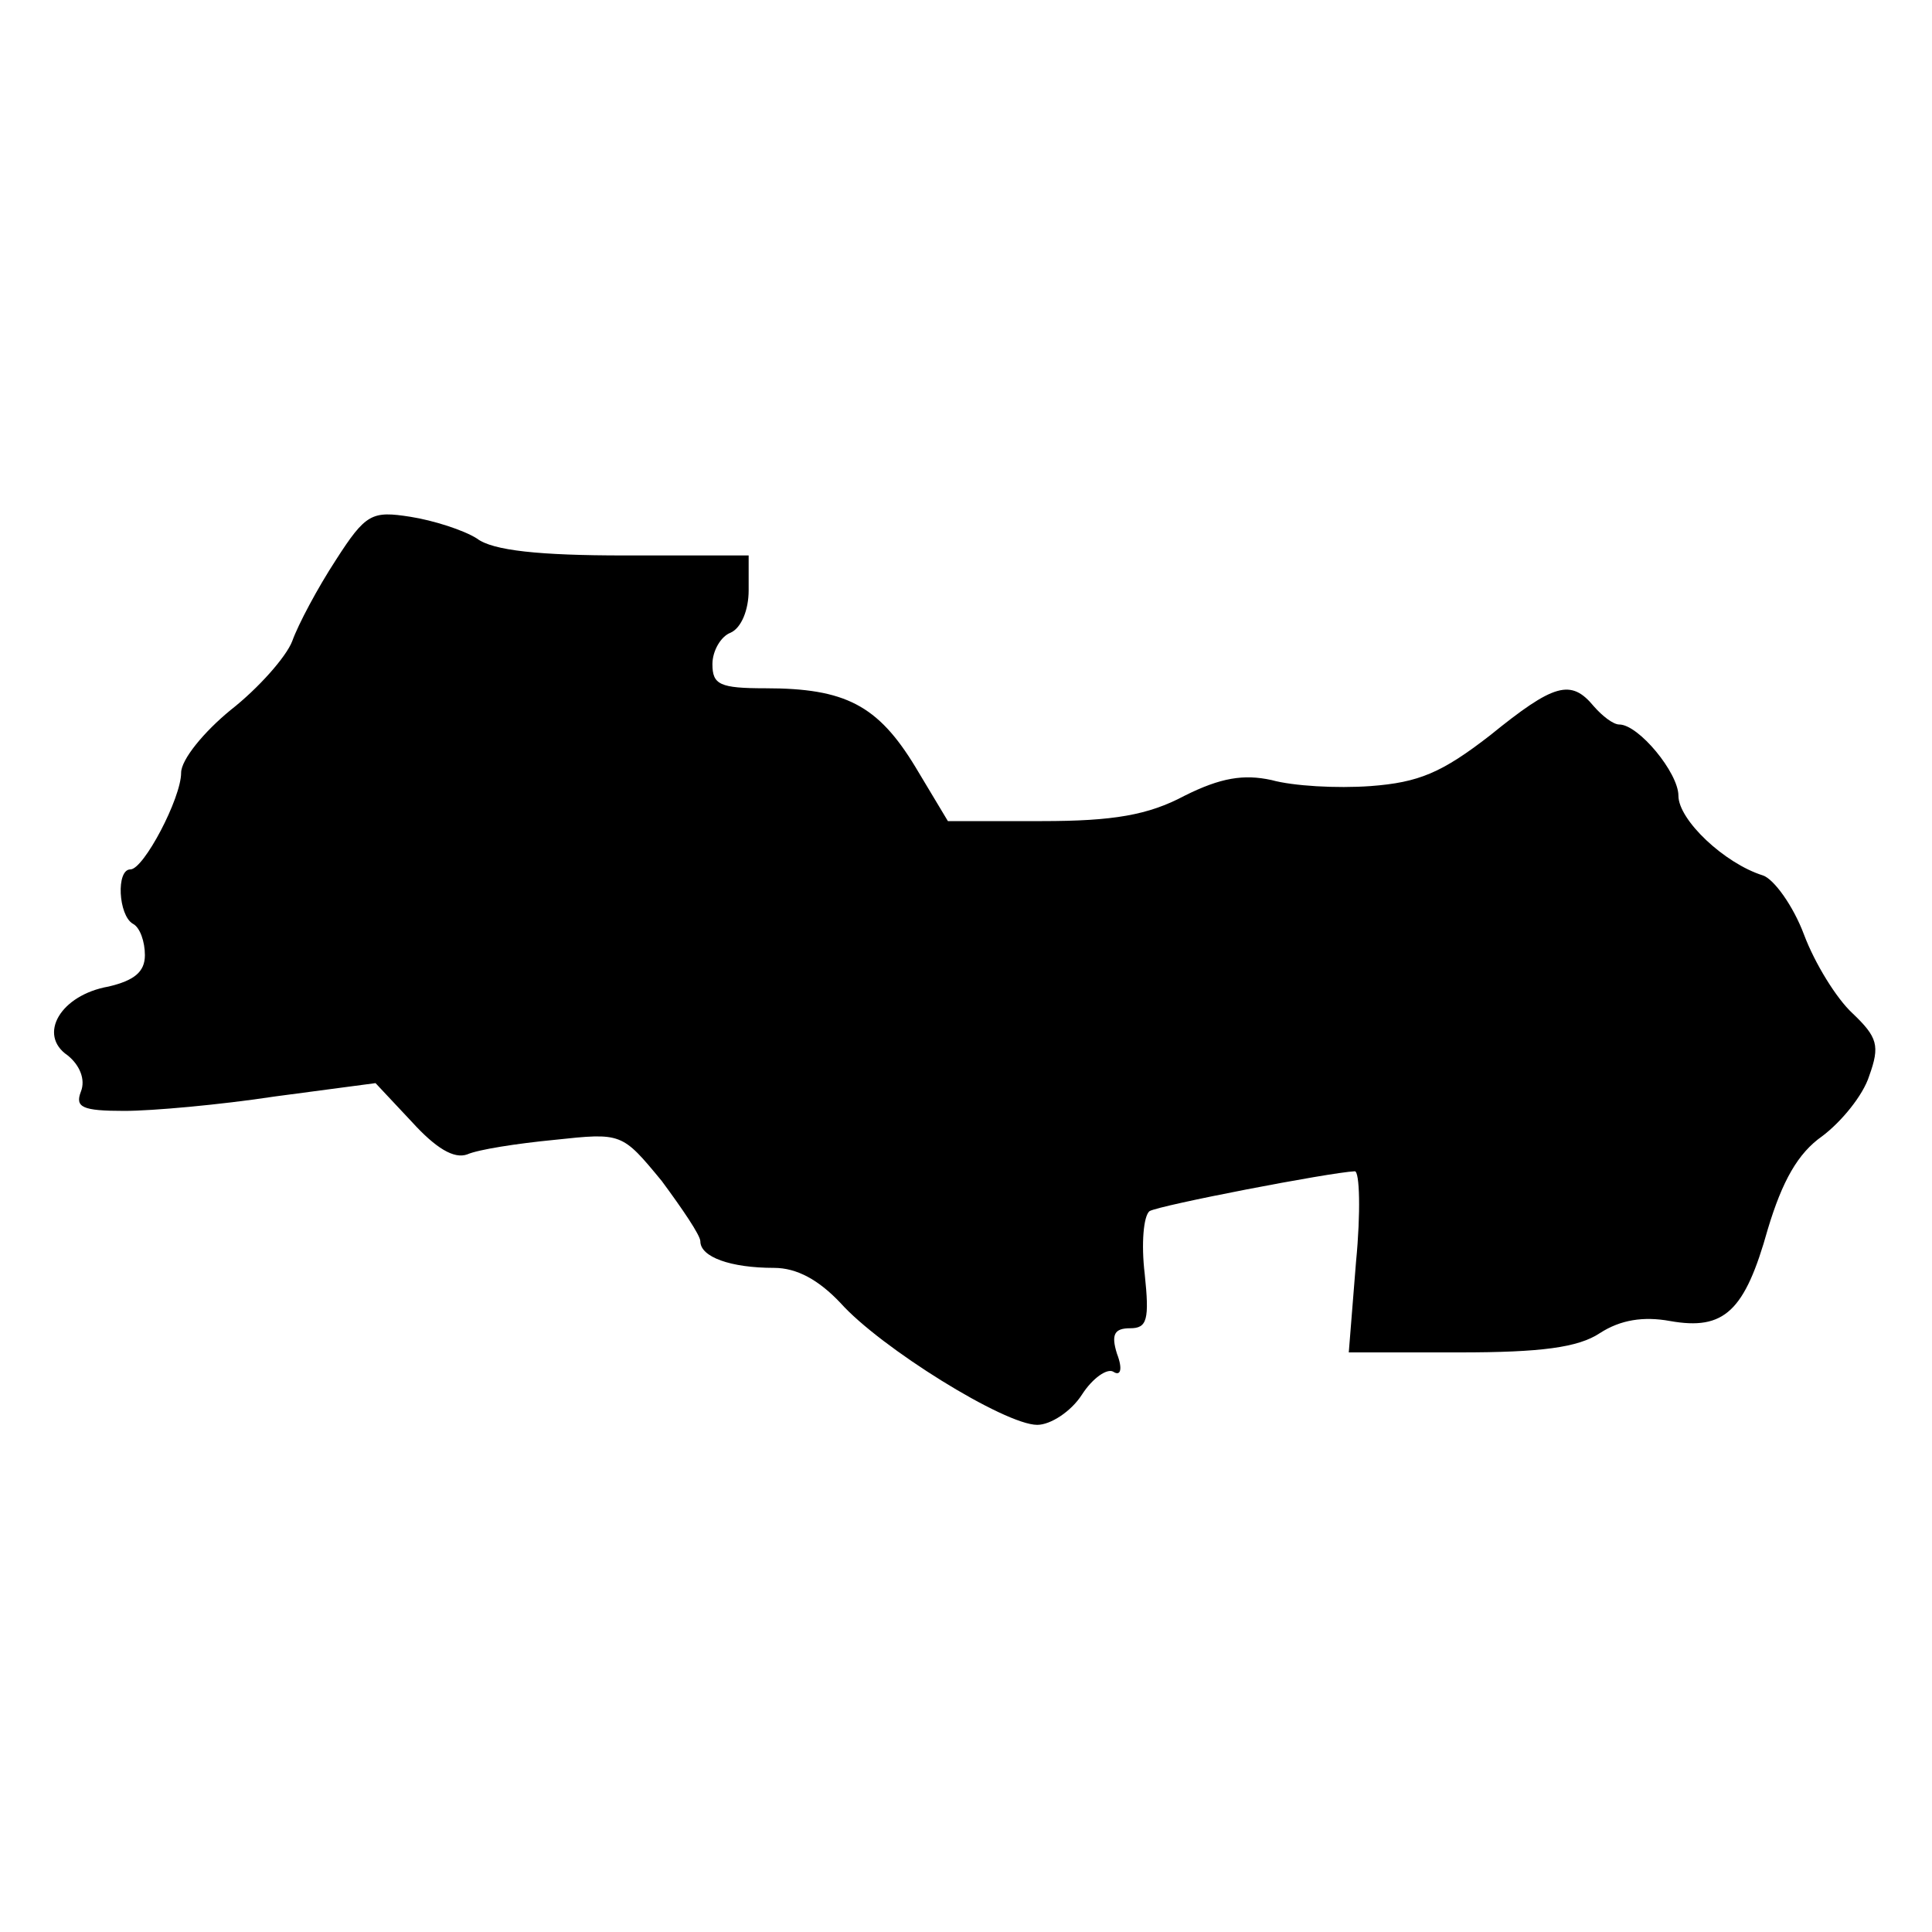 <?xml version="1.0" standalone="no"?>
<!DOCTYPE svg PUBLIC "-//W3C//DTD SVG 20010904//EN"
 "http://www.w3.org/TR/2001/REC-SVG-20010904/DTD/svg10.dtd">
<svg version="1.0" xmlns="http://www.w3.org/2000/svg"
 width="160pt" height="160pt" viewBox="0 0 160 160"
 preserveAspectRatio="xMidYMid meet">

<g transform="translate(0,160) scale(0.1,-0.1)"
fill="#000000" stroke="none">
<path d="M278 1136 c-15 -23 -31 -53 -36 -67 -5 -13 -28 -39 -51 -57 -22 -18
-41 -41 -41 -52 0 -21 -31 -80 -42 -80 -12 0 -10 -38 2 -45 6 -3 10 -15 10
-26 0 -14 -9 -21 -30 -26 -40 -7 -59 -40 -34 -57 10 -8 15 -20 11 -30 -5 -13
1 -16 36 -16 23 0 79 5 125 12 l83 11 30 -32 c20 -22 35 -31 46 -27 9 4 41 9
72 12 56 6 56 6 89 -34 17 -23 32 -45 32 -50 0 -13 25 -22 61 -22 19 0 37 -10
55 -29 33 -37 136 -101 163 -101 11 0 28 11 37 25 9 14 21 22 26 19 6 -4 8 2
3 15 -5 16 -2 21 11 21 14 0 16 7 12 45 -3 25 -1 48 4 52 9 5 149 32 170 33 4
0 5 -34 1 -75 l-6 -75 92 0 c67 0 98 4 116 16 17 11 36 14 58 10 45 -8 62 8
81 76 12 40 25 63 45 77 16 12 34 34 39 50 9 25 7 32 -14 52 -13 12 -31 41
-40 65 -9 24 -25 46 -34 49 -32 10 -70 46 -70 66 0 19 -33 59 -49 59 -5 0 -14
7 -21 15 -19 23 -33 19 -86 -24 -40 -31 -59 -39 -99 -42 -28 -2 -64 0 -82 5
-23 5 -42 2 -72 -13 -30 -16 -59 -21 -118 -21 l-78 0 -27 45 c-31 51 -58 65
-124 65 -38 0 -44 3 -44 20 0 11 7 23 15 26 9 4 15 19 15 35 l0 29 -103 0
c-70 0 -109 4 -122 14 -11 7 -36 15 -55 18 -32 5 -37 3 -62 -36z"/>
</g>
</svg>
